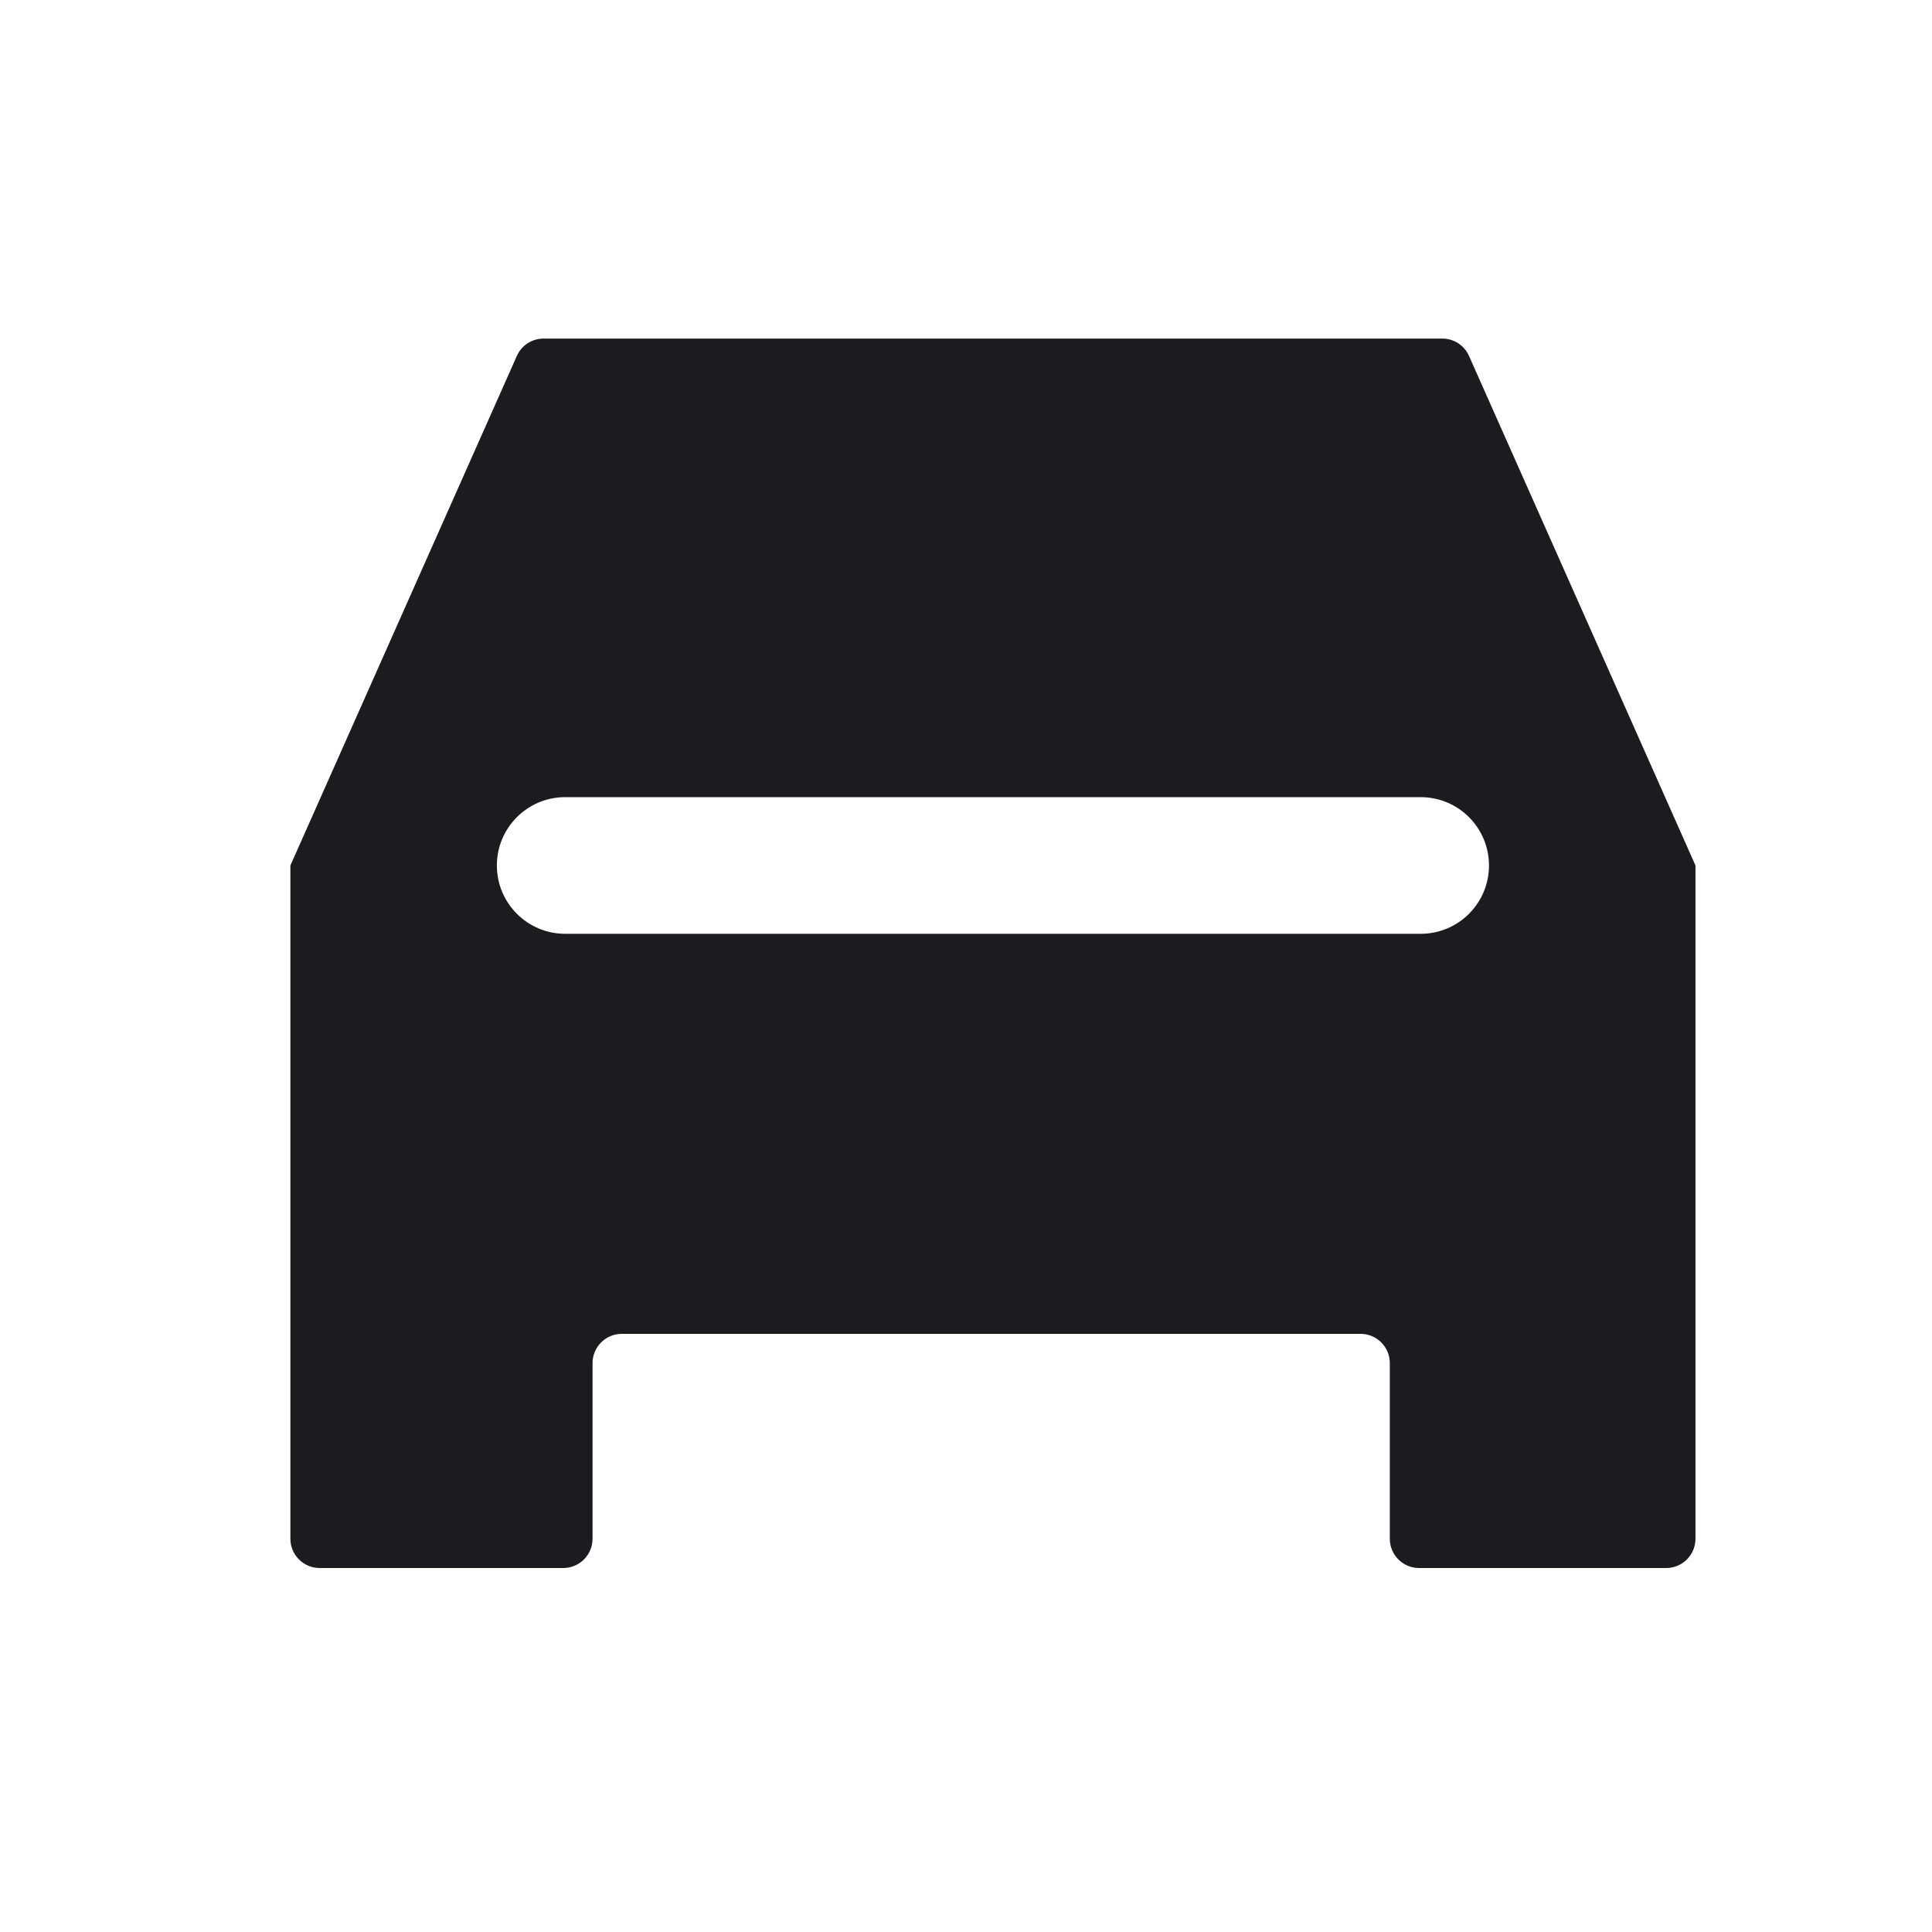 <svg width="33" height="33" viewBox="0 0 33 33" fill="none" xmlns="http://www.w3.org/2000/svg">
<path fill-rule="evenodd" clip-rule="evenodd" d="M24.635 5.783C24.833 5.783 25.012 5.899 25.092 6.08L28.96 14.783L28.96 26.283C28.96 26.559 28.736 26.783 28.46 26.783H24.239C23.963 26.783 23.739 26.559 23.739 26.283V23.283C23.739 23.007 23.516 22.783 23.239 22.783H10.621C10.345 22.783 10.121 23.007 10.121 23.283V26.283C10.121 26.559 9.897 26.783 9.621 26.783H5.46C5.184 26.783 4.96 26.559 4.96 26.283L4.96 14.783L8.828 6.08C8.908 5.899 9.087 5.783 9.285 5.783H24.635ZM9.653 13.616C9.009 13.616 8.487 14.139 8.487 14.783C8.487 15.427 9.009 15.95 9.653 15.95H24.267C24.911 15.95 25.433 15.427 25.433 14.783C25.433 14.139 24.911 13.616 24.267 13.616H9.653Z" fill="#1C1B1F"/>
</svg>
